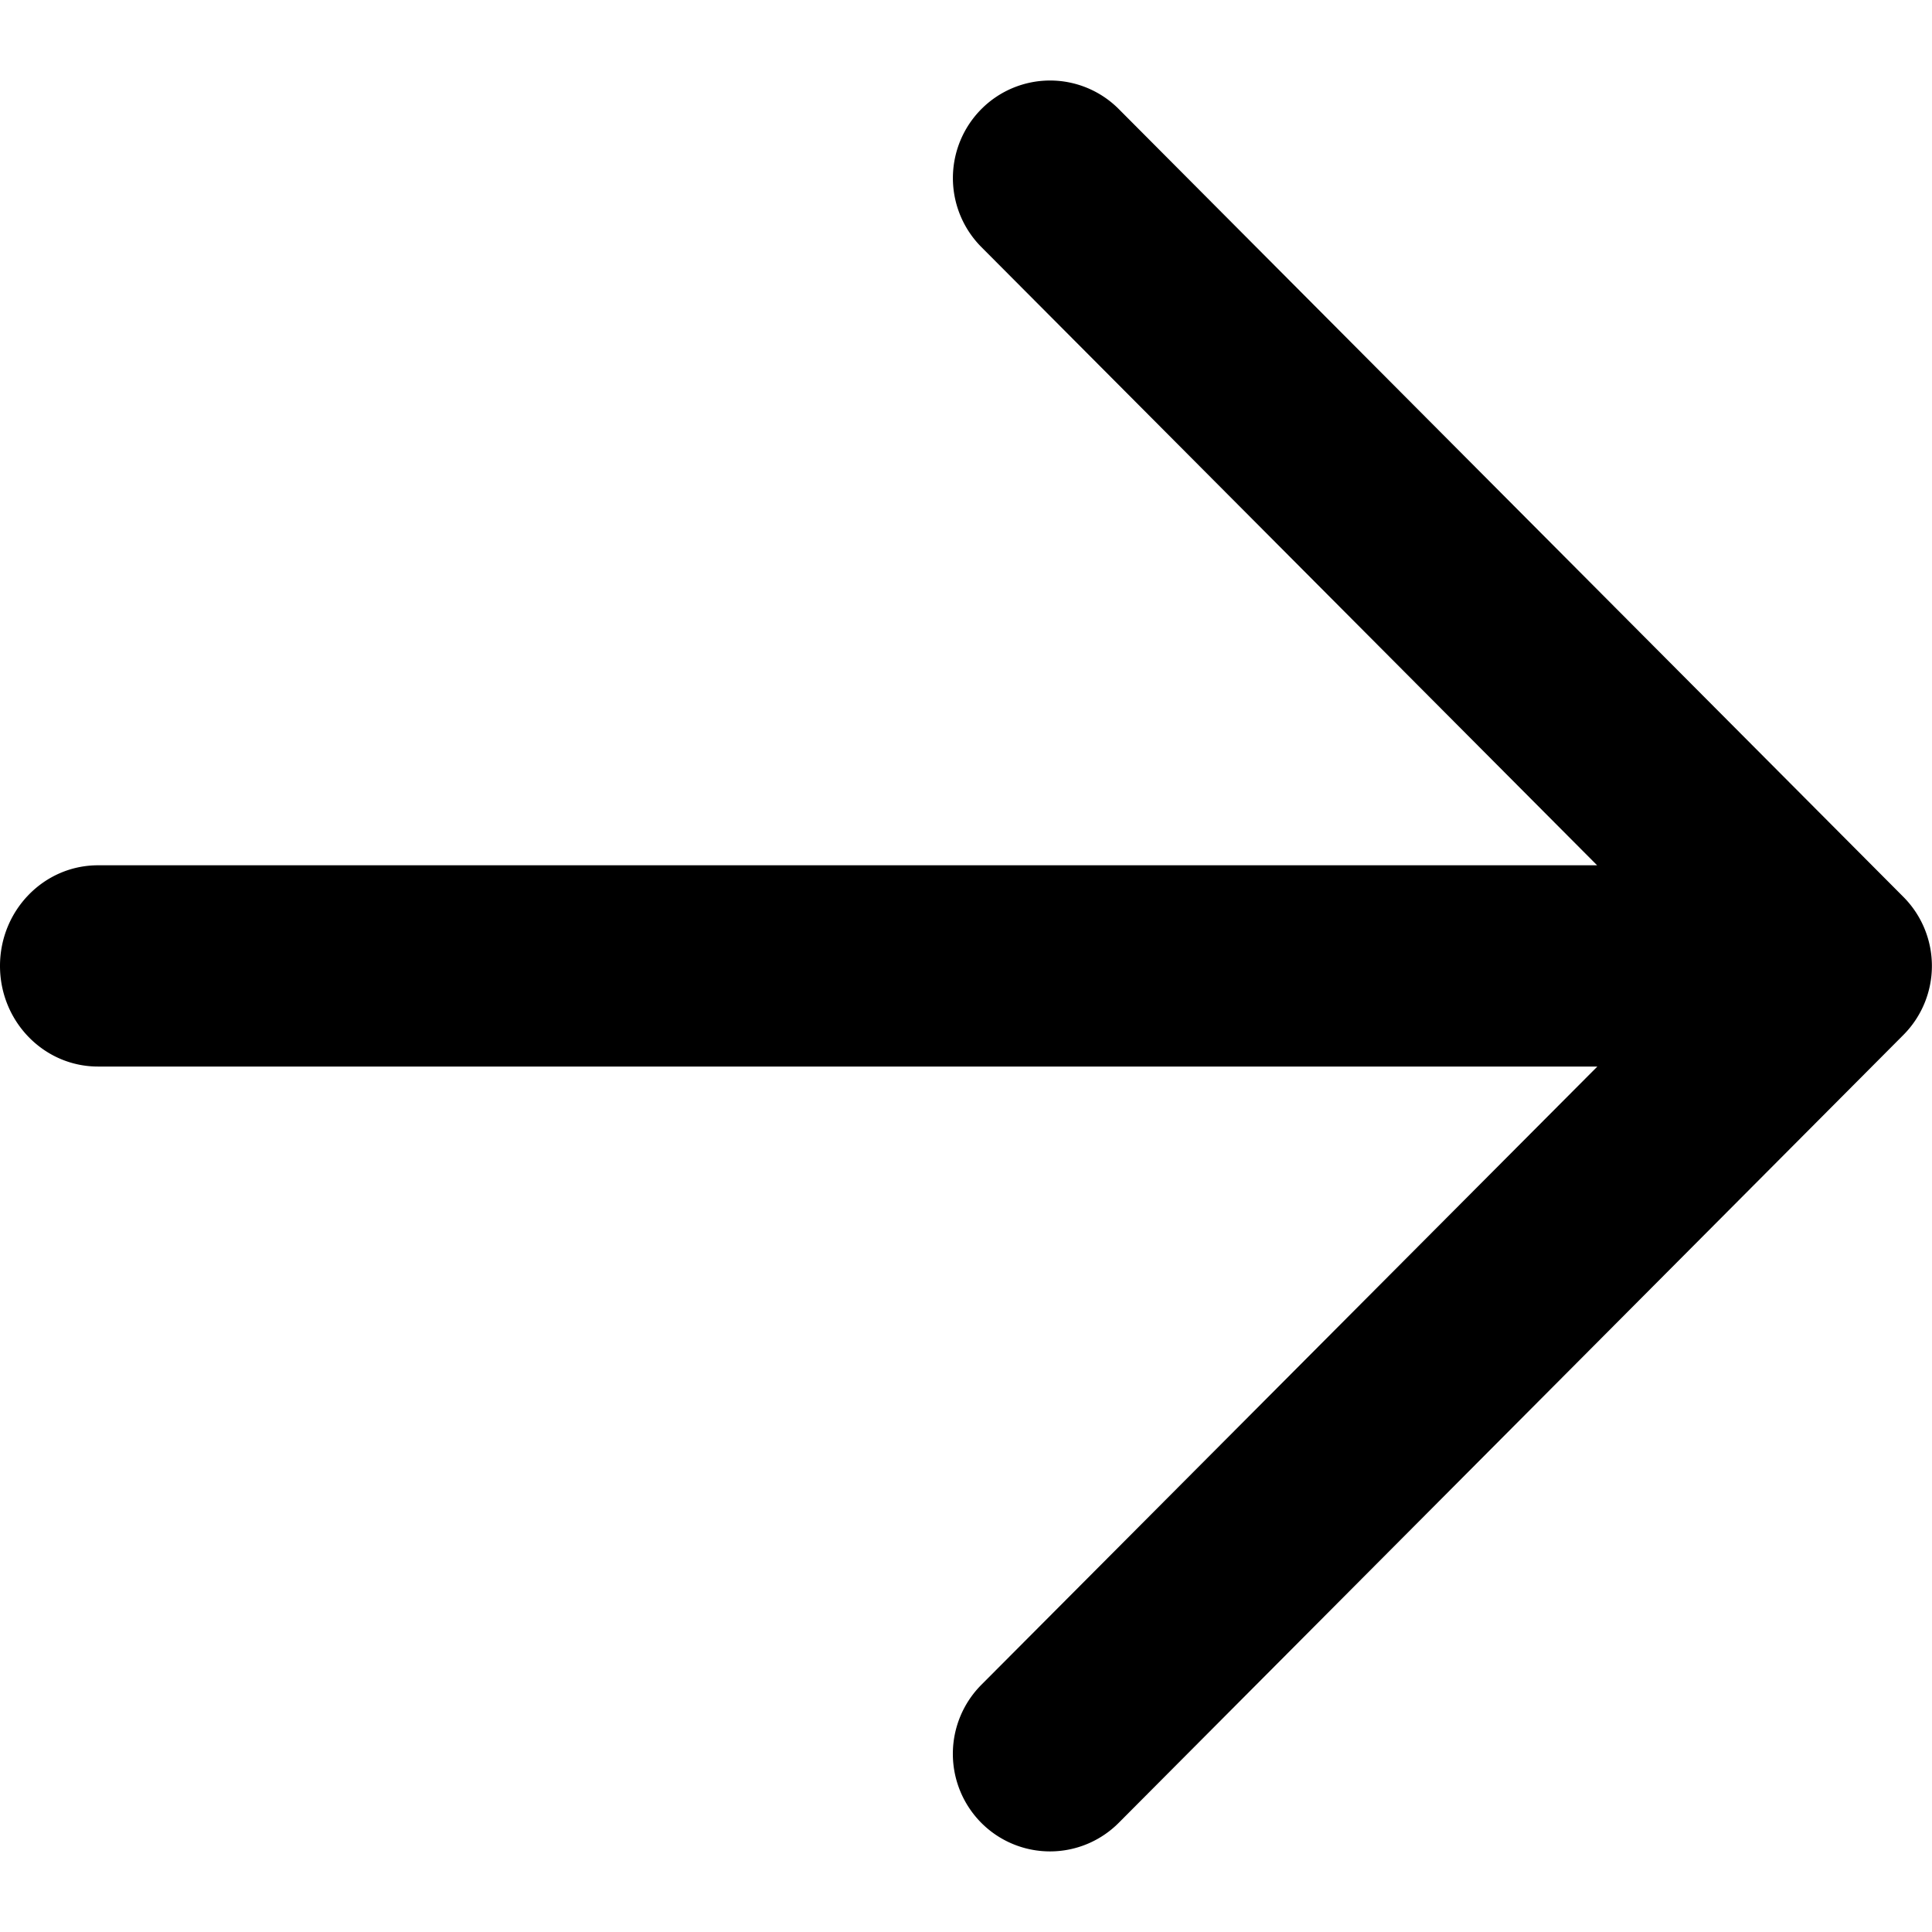 <svg width="24" height="24" fill="none" xmlns="http://www.w3.org/2000/svg"><g clip-path="url(#clip0)"><path fill-rule="evenodd" clip-rule="evenodd" d="M13.898 1.355a1.204 1.204 0 00-1.707 0 1.215 1.215 0 000 1.714l7.649 7.68H1.217c-.672 0-1.217.56-1.217 1.25s.545 1.25 1.217 1.25h18.626L12.19 20.93a1.216 1.216 0 000 1.714 1.204 1.204 0 001.707 0l9.748-9.788a1.215 1.215 0 000-1.714l-9.748-9.788z" fill="#000"/></g><defs><clipPath id="clip0"><path fill="#fff" d="M0 0h24v24H0z"/></clipPath></defs></svg>